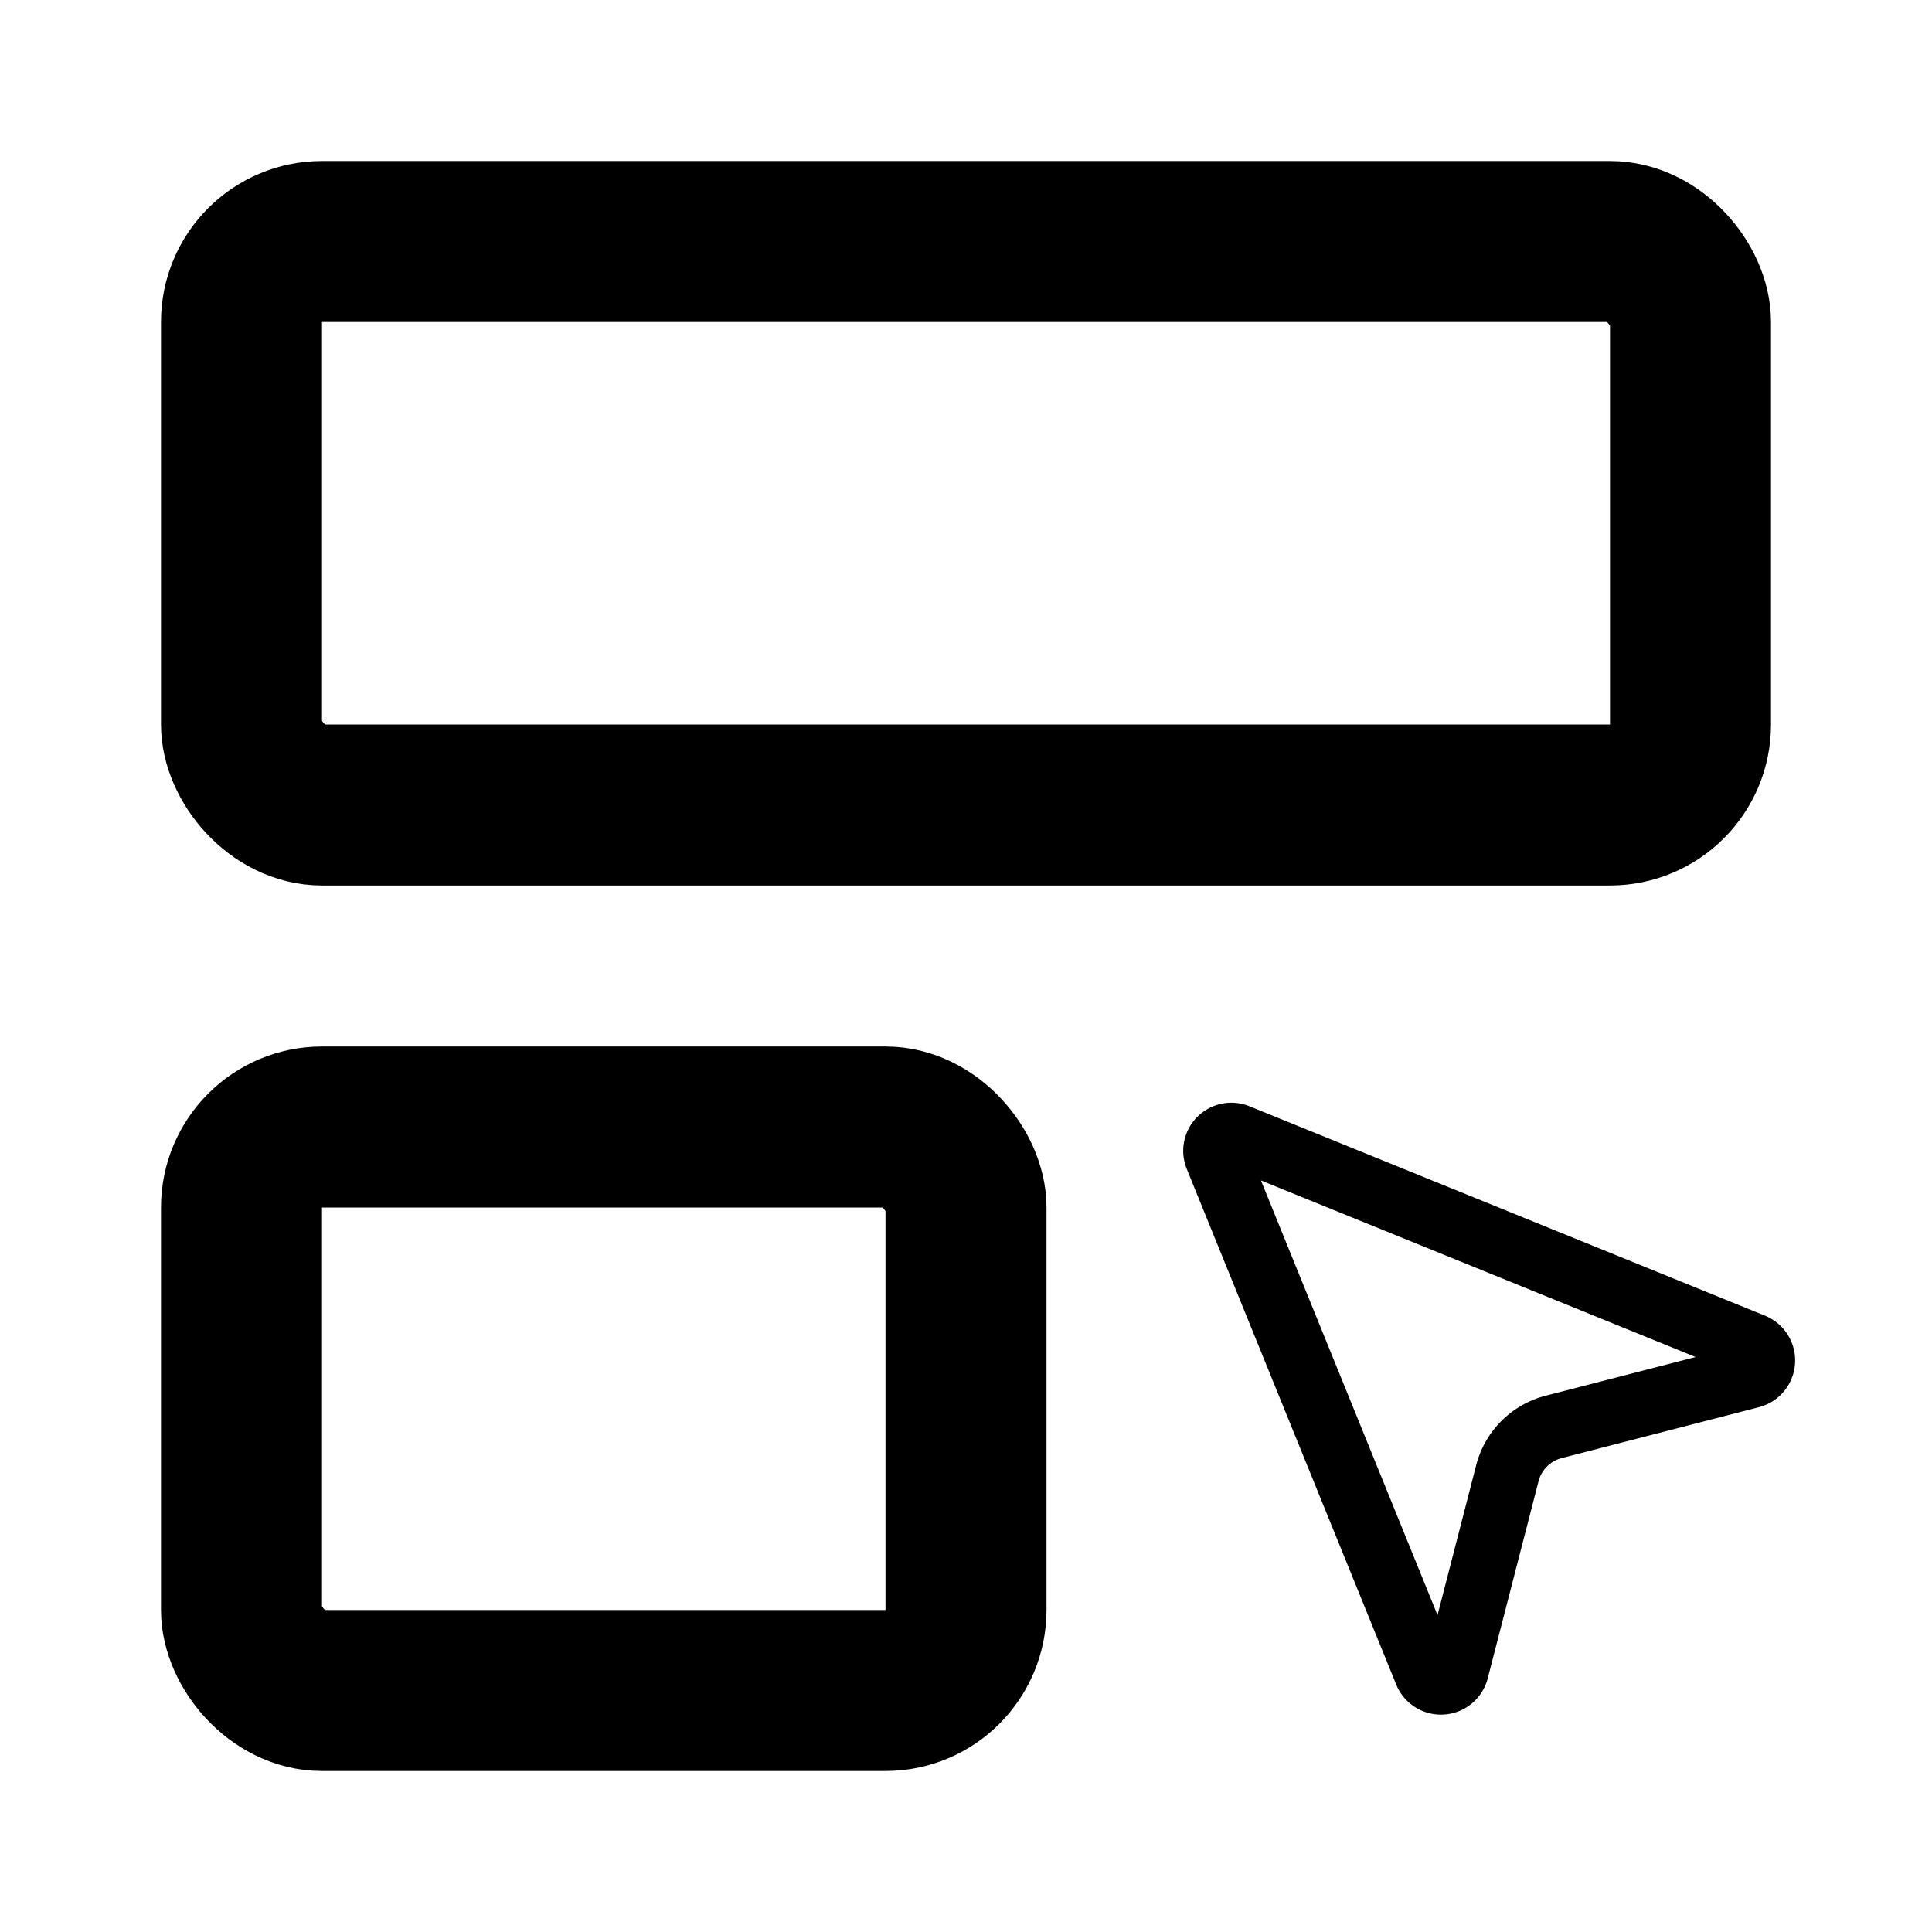 <svg xmlns="http://www.w3.org/2000/svg" width="24" height="24" viewBox="0 0 24 24" fill="none" stroke="currentColor" stroke-width="2" stroke-linecap="round" stroke-linejoin="round" class="lucide lucide-layout-template-icon lucide-layout-template"><rect width="18" height="7" x="3" y="3" rx="1"/><rect width="9" height="7" x="3" y="14" rx="1"/><g transform="translate(13.5,12.5) scale(0.4)"><path d="M4.037 4.688a.495.495 0 0 1 .651-.651l16 6.5a.5.5 0 0 1-.063.947l-6.124 1.58a2 2 0 0 0-1.438 1.435l-1.579 6.126a.5.5 0 0 1-.947.063z"/></g></svg>